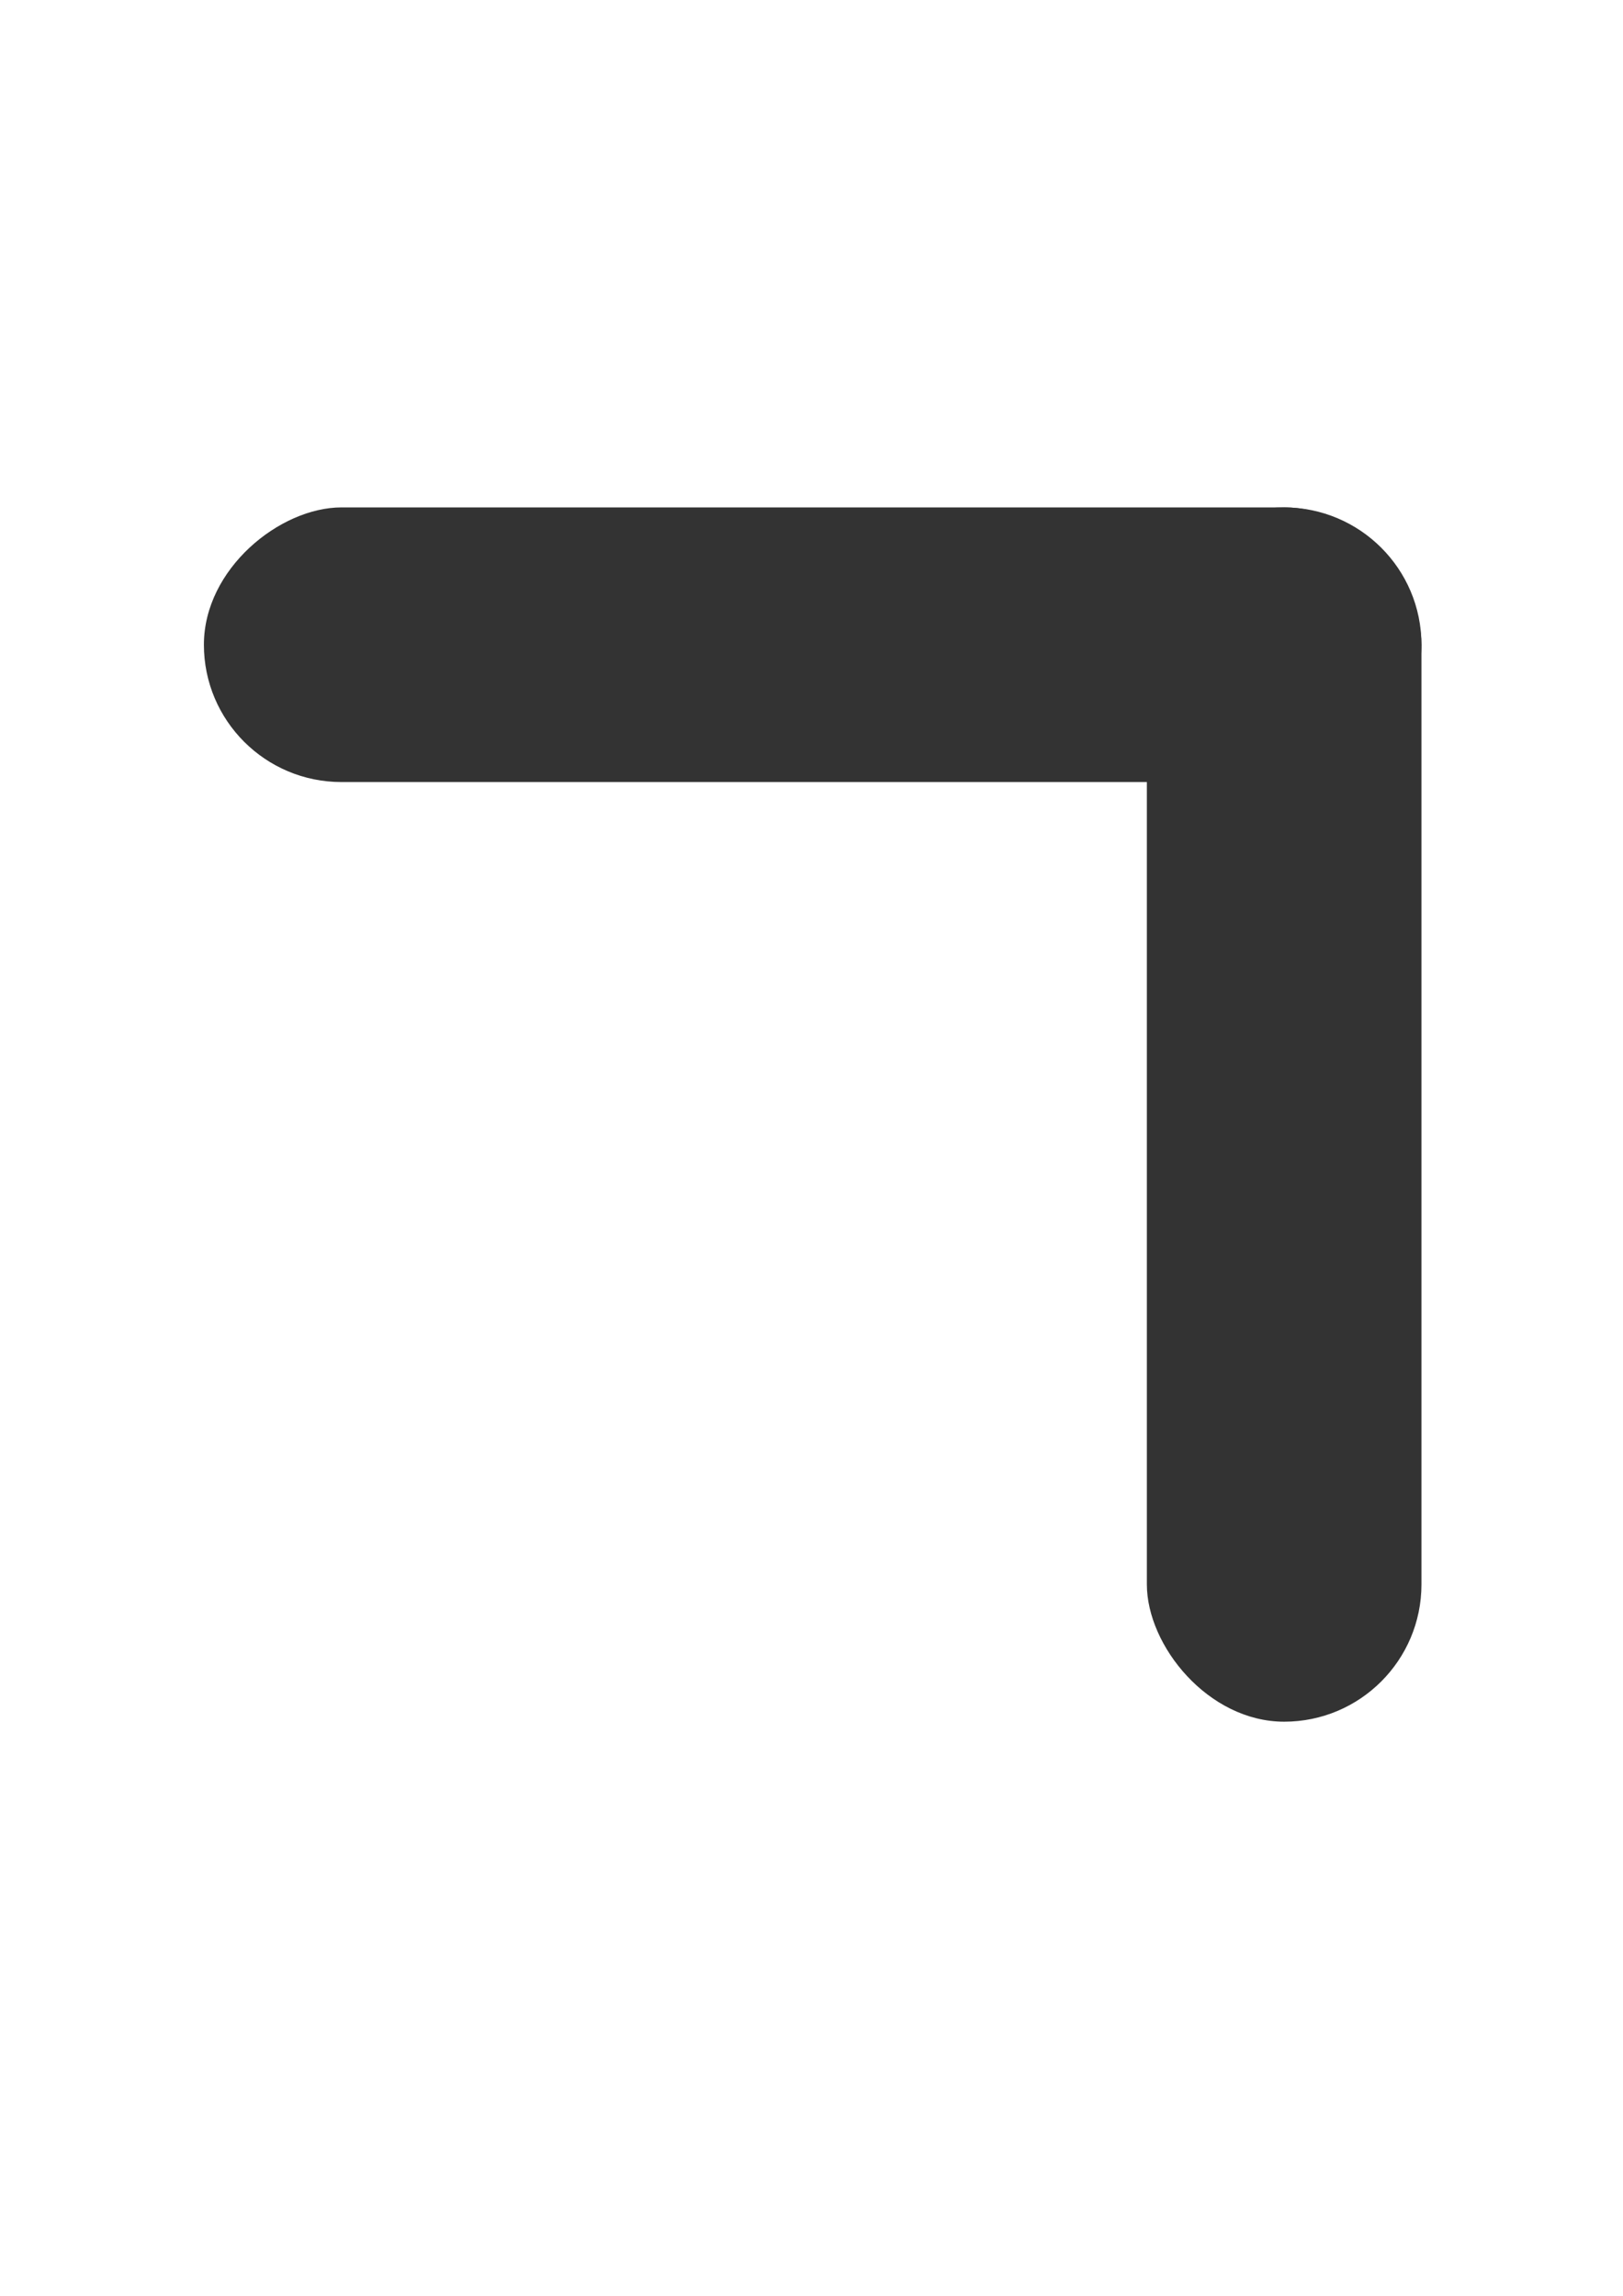 <?xml version="1.0" encoding="UTF-8" standalone="no"?>
<!-- Created with Inkscape (http://www.inkscape.org/) -->

<svg
   xmlns:dc="http://purl.org/dc/elements/1.1/"
   xmlns:cc="http://creativecommons.org/ns#"
   xmlns:rdf="http://www.w3.org/1999/02/22-rdf-syntax-ns#"
   xmlns:svg="http://www.w3.org/2000/svg"
   xmlns="http://www.w3.org/2000/svg"
   xmlns:sodipodi="http://sodipodi.sourceforge.net/DTD/sodipodi-0.dtd"
   xmlns:inkscape="http://www.inkscape.org/namespaces/inkscape"
   width="210mm"
   height="297mm"
   viewBox="0 0 210 297"
   version="1.1"
   id="svg65"
   inkscape:version="0.92.3 (2405546, 2018-03-11)"
   sodipodi:docname="11.o.svg">
  <defs
     id="defs59" />
  <sodipodi:namedview
     id="base"
     pagecolor="#ffffff"
     bordercolor="#666666"
     borderopacity="1.0"
     inkscape:pageopacity="0.0"
     inkscape:pageshadow="2"
     inkscape:zoom="0.70710678"
     inkscape:cx="806.03023"
     inkscape:cy="731.88168"
     inkscape:document-units="mm"
     inkscape:current-layer="layer1"
     showgrid="false"
     inkscape:window-width="1280"
     inkscape:window-height="975"
     inkscape:window-x="-8"
     inkscape:window-y="-8"
     inkscape:window-maximized="1" />
  <g
     inkscape:label="Layer 1"
     inkscape:groupmode="layer"
     id="layer1">
    <rect
       id="rect10"
       width="35.53"
       height="157.088"
       x="-183.923"
       y="-222.728"
       style="fill:#333333;stroke-width:0.264"
       inkscape:transform-center-x="-65.692297"
       inkscape:transform-center-y="-4.5313845"
       transform="scale(-1)"
       ry="17.765" />
    <rect
       style="fill:#333333;stroke-width:0.265"
       y="26.383"
       x="-101.171"
       height="157.539"
       width="35.53"
       id="rect12"
       inkscape:transform-center-x="-4.5443847"
       inkscape:transform-center-y="-65.767848"
       transform="rotate(-90)"
       ry="17.799" />
  </g>
</svg>

